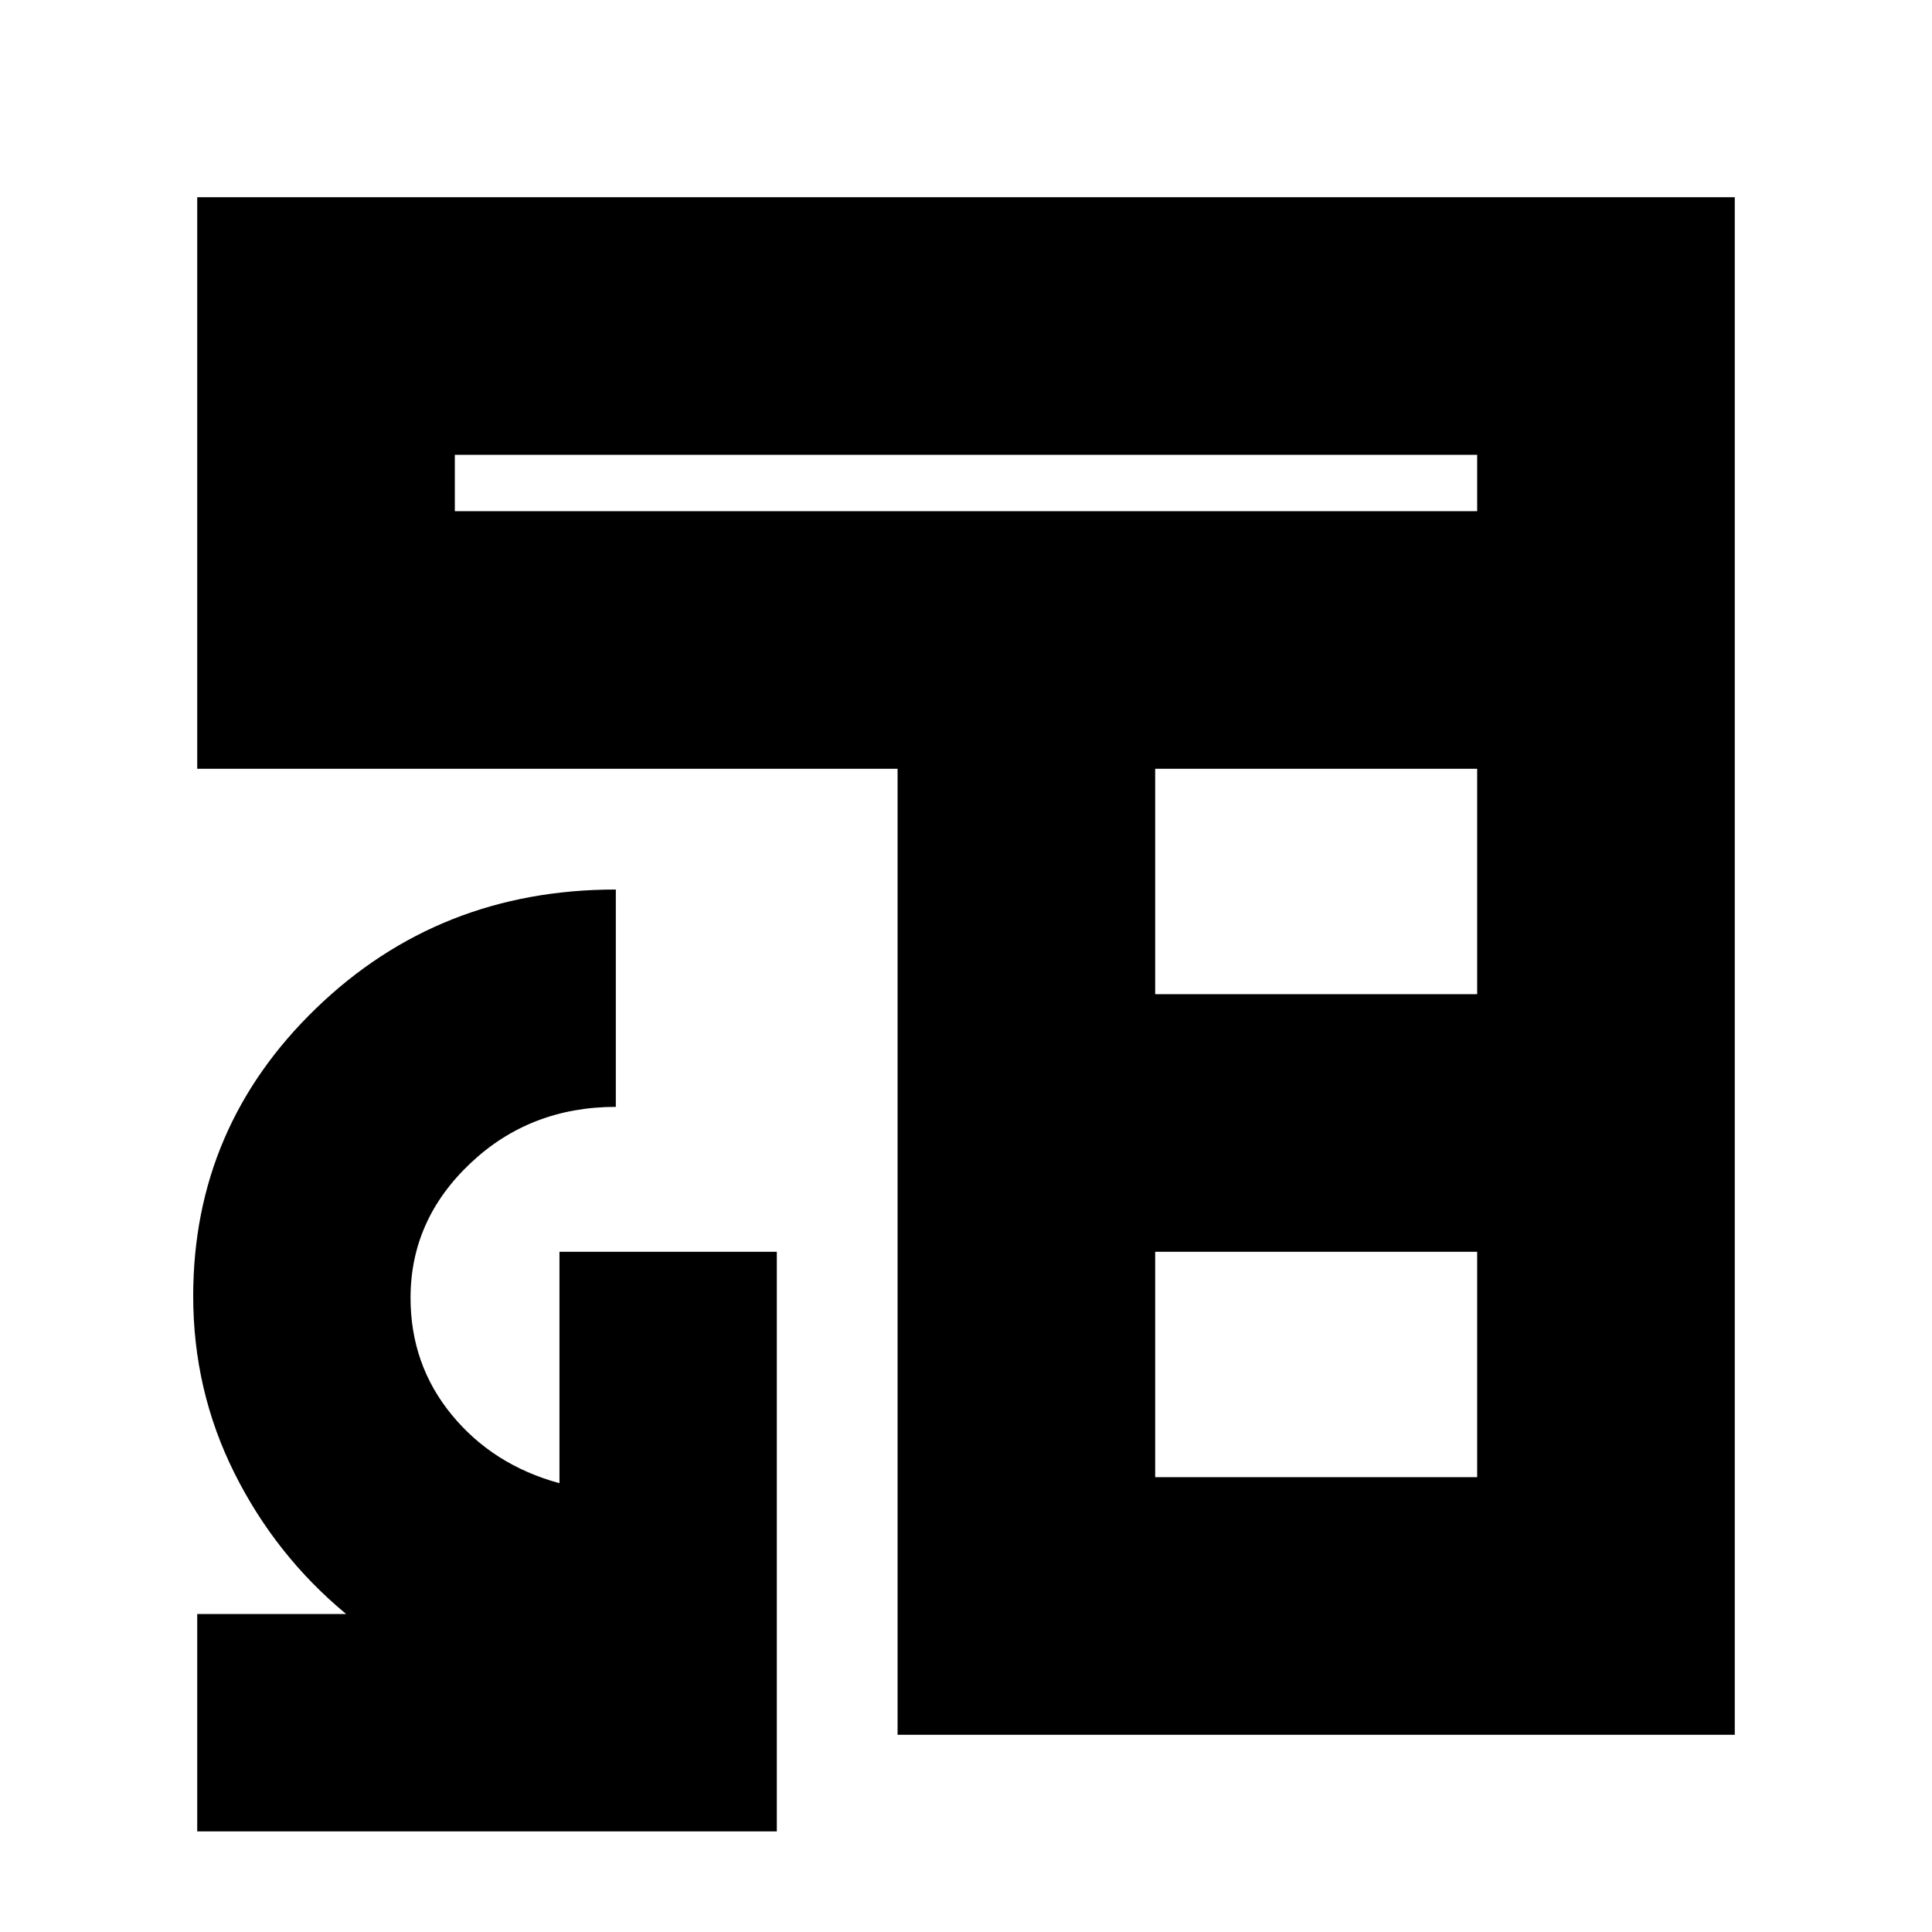 <svg xmlns="http://www.w3.org/2000/svg" height="20" viewBox="0 -960 960 960" width="20"><path d="M446-98v-480H98v-284h764v764H446Zm128-128h160v-112H574v112Zm0-240h160v-112H574v112ZM226-706h508v-28H226v28ZM98-50v-108h74q-35-29-55.5-70T96-316q0-83.99 61.08-142.99Q218.17-518 306-518v108q-42.64 0-72.32 28.08Q204-353.84 204-315.12q0 33.24 20.5 58.18Q245-232 278-223v-115h108v288H98Z"/></svg>